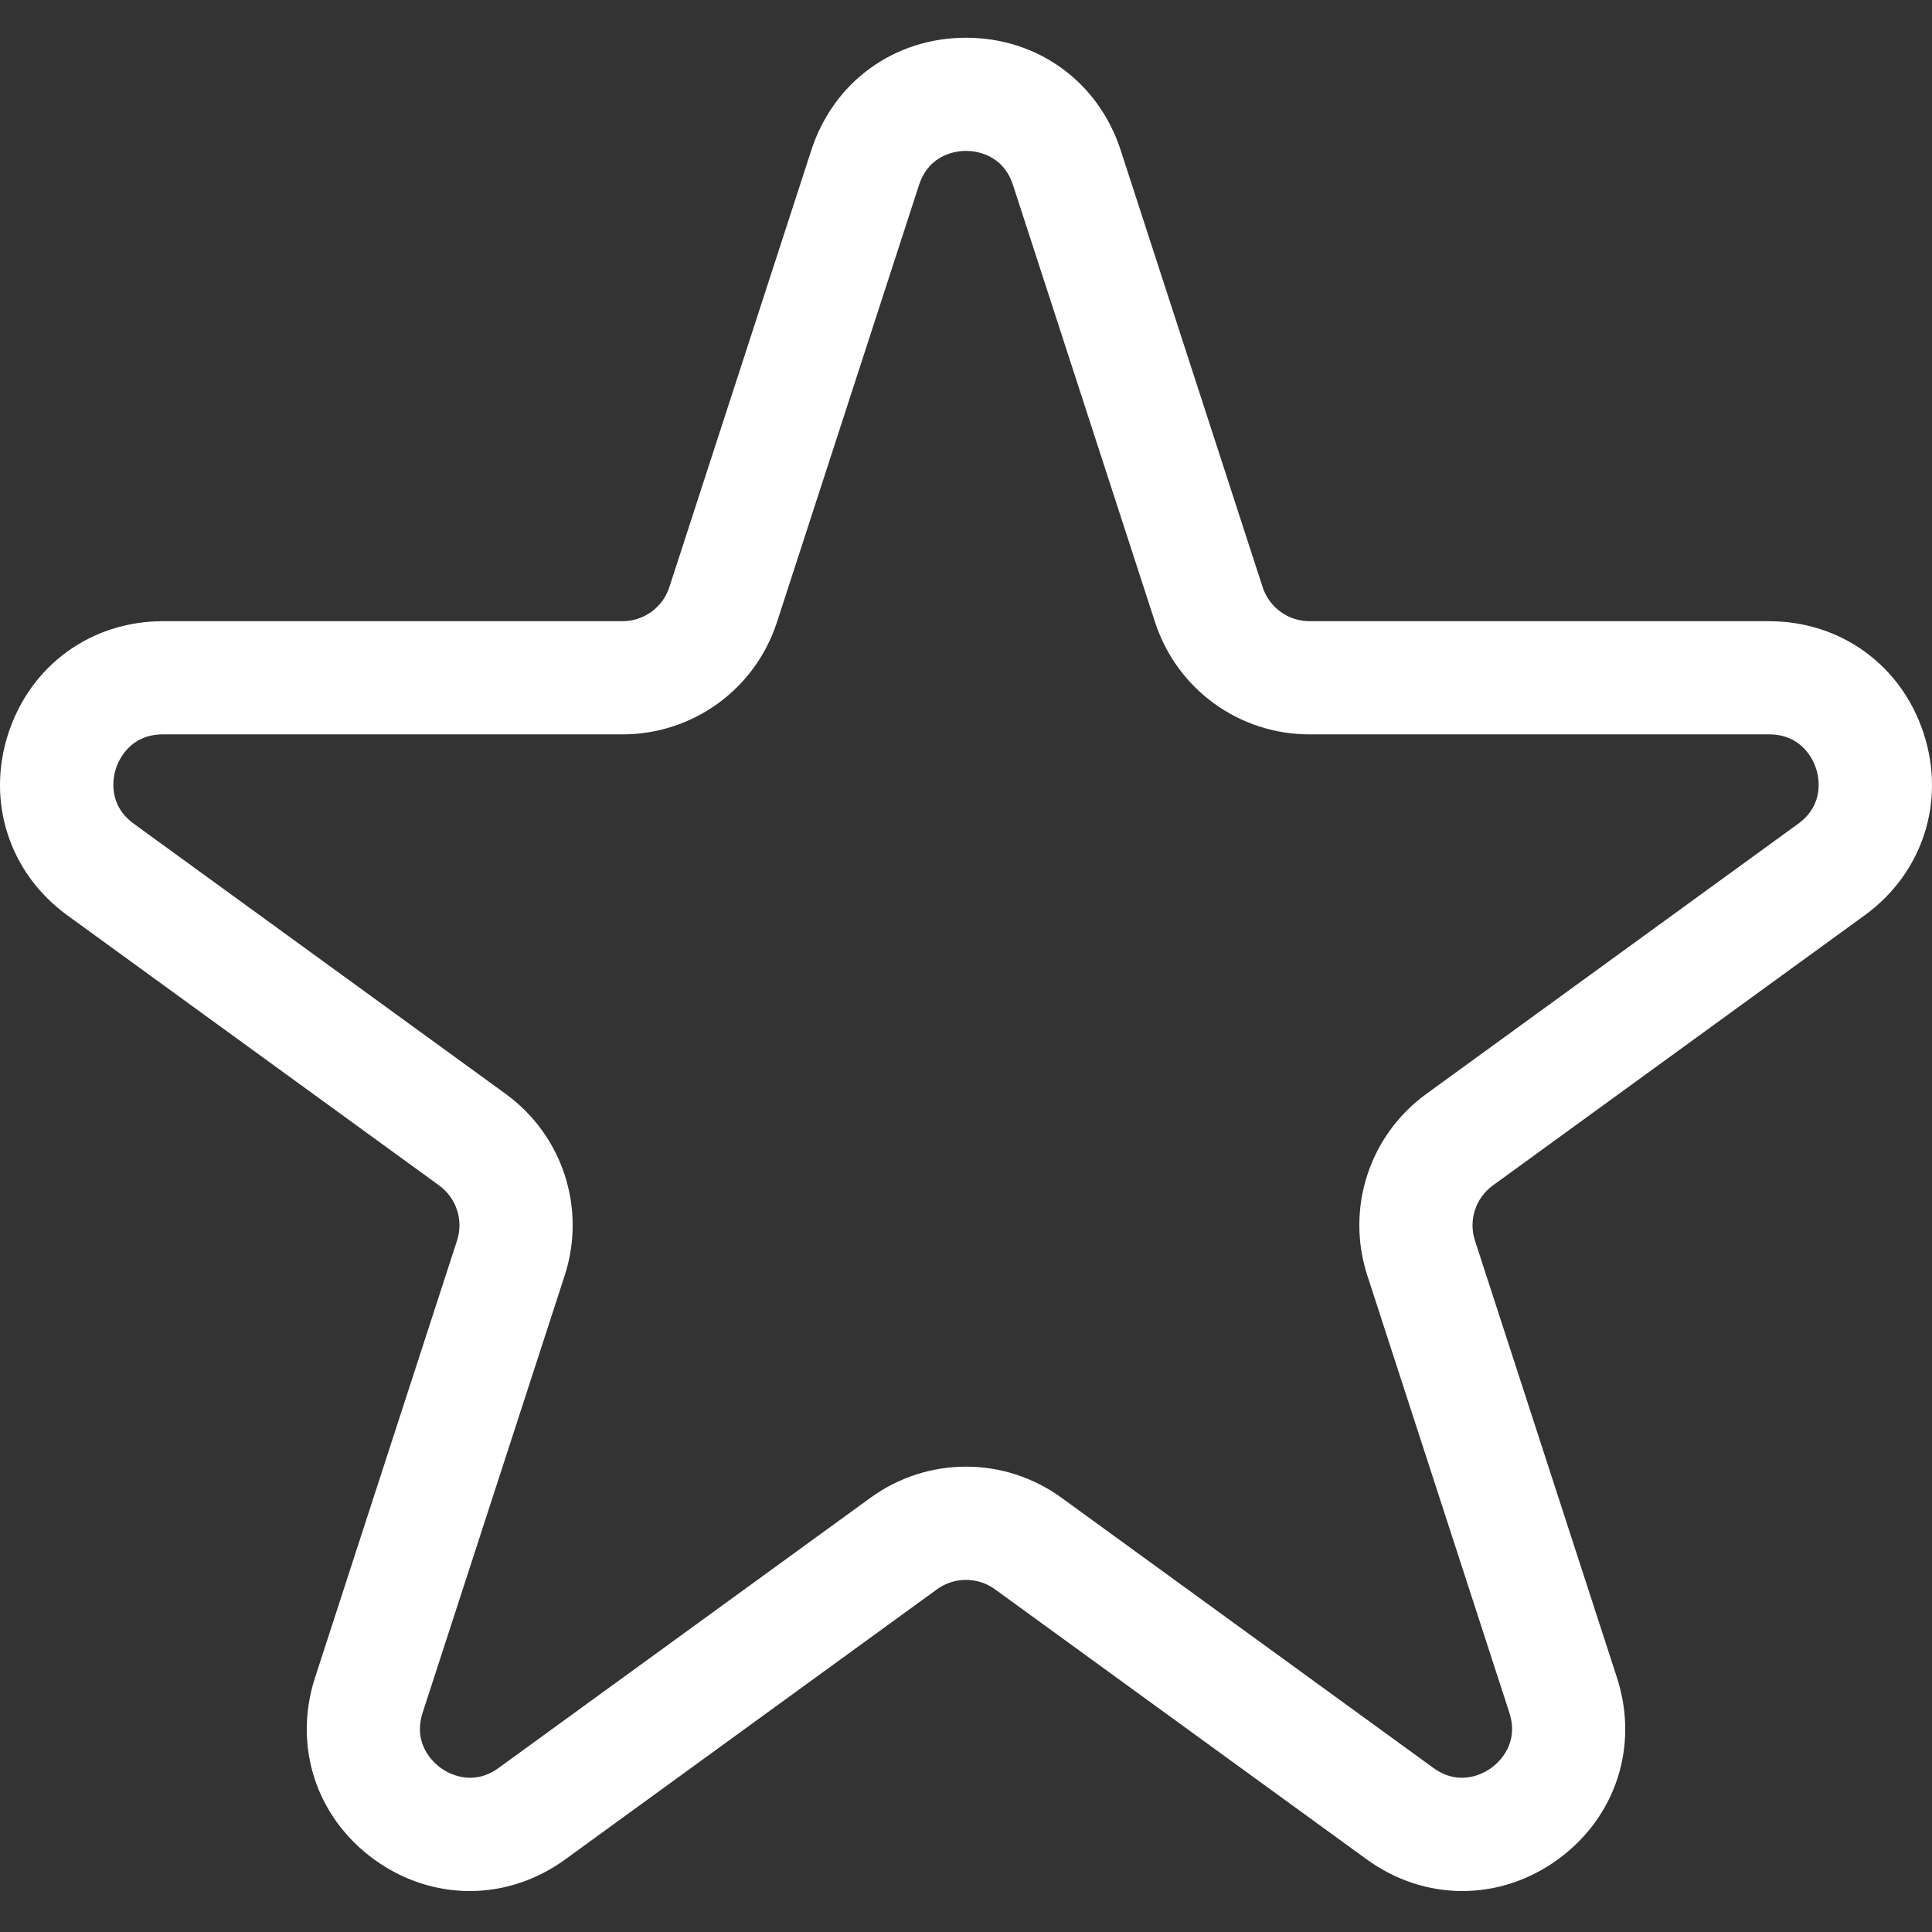 <?xml version="1.0"?>
<svg xmlns="http://www.w3.org/2000/svg" viewBox="0 -10 512 512" width="512px" height="512px"><rect x="0" y="-10" width="512" height="512" fill="#333333" stroke="none"/><g><path d="m387.531 491.145c-8.816 0-17.633-2.793-25.324-8.383l-98.508-71.57c-4.605-3.344-10.793-3.344-15.398 0l-98.508 71.57c-15.387 11.18-35.266 11.18-50.652 0-15.383-11.18-21.527-30.086-15.652-48.176l37.625-115.801c1.762-5.414-.152-11.297-4.758-14.645l-98.504-71.566c-15.387-11.18-21.531-30.09-15.656-48.176 5.879-18.086 21.965-29.773 40.98-29.773h121.762c5.691 0 10.699-3.637 12.457-9.051l37.625-115.801c5.879-18.086 21.965-29.773 40.98-29.773s35.102 11.688 40.98 29.773l37.625 115.801c1.758 5.414 6.766 9.051 12.457 9.051h121.762c19.016 0 35.102 11.688 40.98 29.773 5.875 18.086-.27 36.996-15.656 48.176l-98.504 71.566c-4.605 3.348-6.52 9.23-4.758 14.645l37.625 115.801c5.875 18.09-.27 36.996-15.652 48.176-7.691 5.59-16.512 8.383-25.328 8.383zm-131.531-112.469c8.875 0 17.754 2.754 25.328 8.258l98.504 71.566c7.148 5.191 13.594 1.312 15.398 0 1.809-1.312 7.488-6.246 4.758-14.645l-37.625-115.801c-5.785-17.809.504-37.168 15.652-48.172l98.508-71.57c7.145-5.191 5.445-12.523 4.758-14.645-.691-2.125-3.629-9.051-12.457-9.051h-121.762c-18.723 0-35.191-11.965-40.977-29.773l-37.629-115.805c-2.727-8.395-10.223-9.051-12.457-9.051s-9.73.656-12.457 9.051l-37.629 115.805c-5.785 17.809-22.254 29.773-40.977 29.773h-121.762c-8.828 0-11.766 6.926-12.457 9.051-.691 2.121-2.387 9.453 4.758 14.645l98.508 71.566c15.148 11.008 21.438 30.367 15.652 48.176l-37.629 115.801c-2.727 8.398 2.953 13.332 4.762 14.645 1.805 1.312 8.254 5.191 15.398 0l98.504-71.566c7.574-5.504 16.449-8.258 25.328-8.258zm0 0" data-original="#000000" class="active-path" data-old_color="#000000" fill="#FFFFFF"/></g> </svg>
